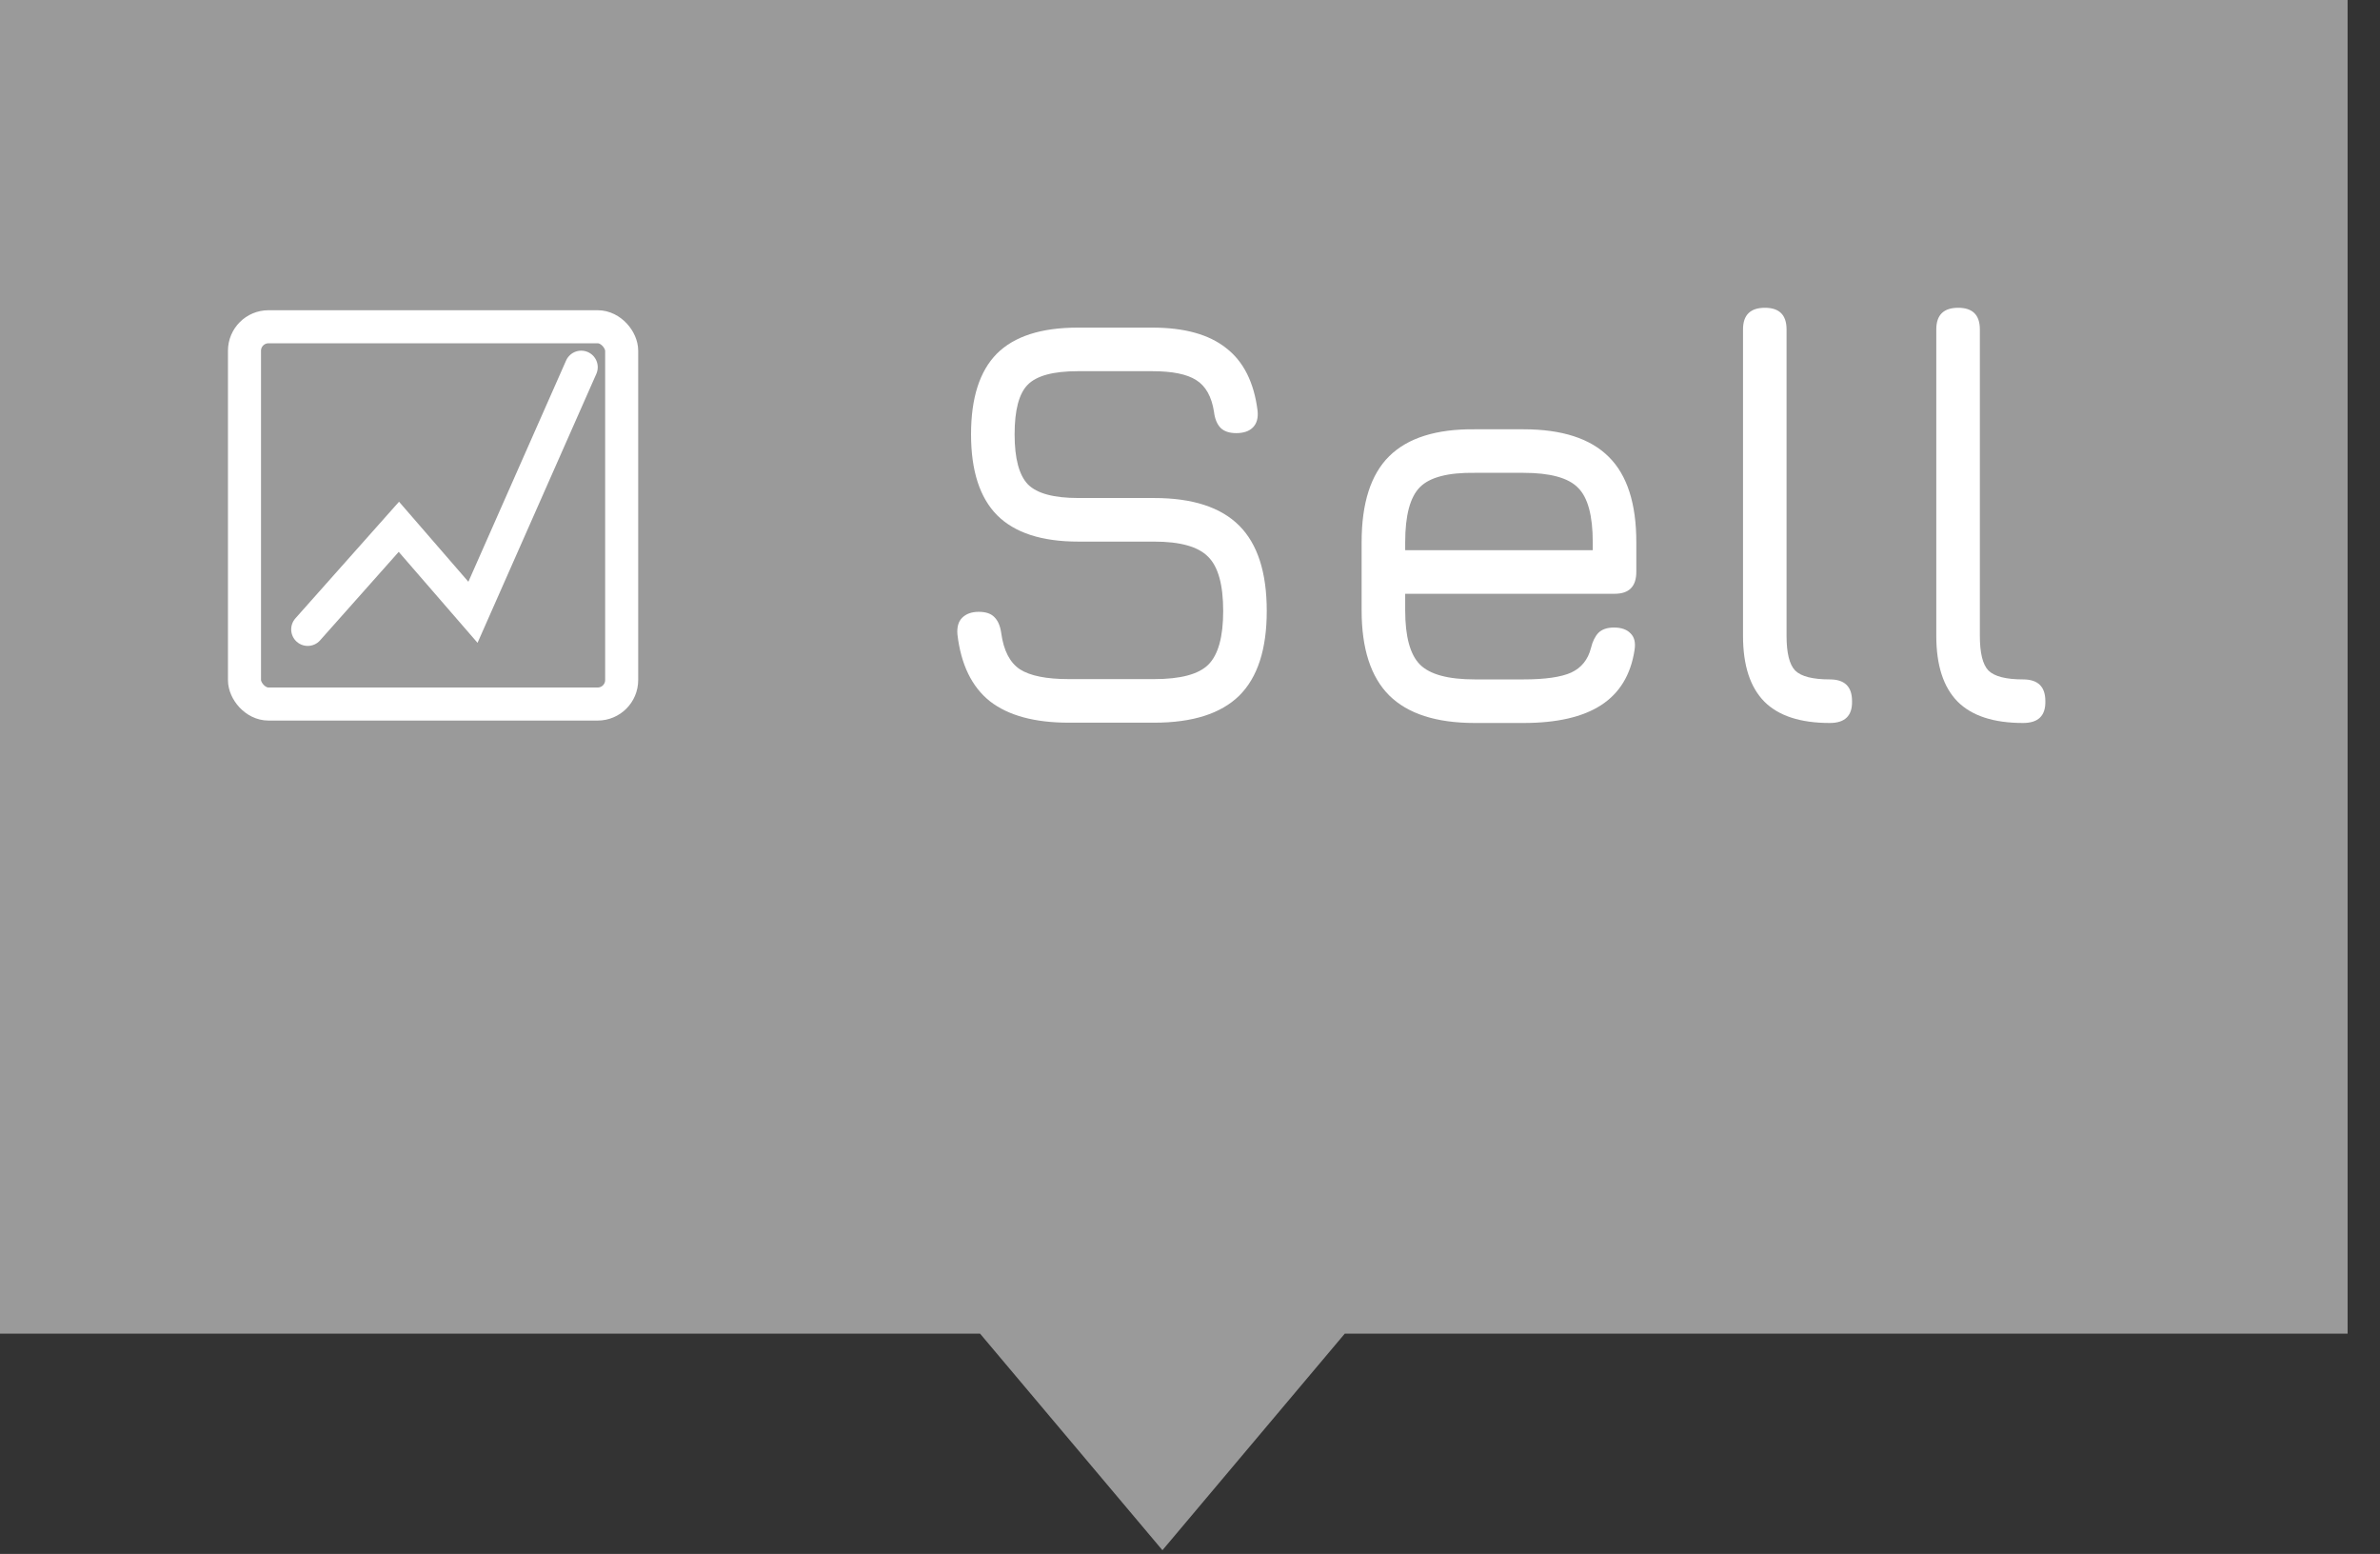<svg width="72" height="47" viewBox="0 0 72 47" fill="none" xmlns="http://www.w3.org/2000/svg">
<rect x="0" y="0" width="72" height="47" fill="#333333" stroke="none"/>
<path d="M0 0H71.02V40.337H40.682L35.166 46.887L29.649 40.337H0V0Z" fill="#9A9A9A"/>
<rect x="7.396" y="9.883" width="11.411" height="11.411" rx="0.726" stroke="white"/>
<path d="M9.309 19.036L12.067 15.933L14.308 18.519L17.583 11.106" stroke="white" stroke-linecap="round"/>
<path d="M32.334 21.858C31.3 21.858 30.505 21.643 29.95 21.212C29.4 20.776 29.071 20.101 28.964 19.187C28.946 18.965 28.994 18.798 29.107 18.685C29.227 18.565 29.394 18.505 29.609 18.505C29.824 18.505 29.983 18.559 30.084 18.667C30.192 18.774 30.26 18.936 30.29 19.151C30.362 19.677 30.55 20.041 30.855 20.244C31.166 20.442 31.659 20.54 32.334 20.54H34.916C35.716 20.54 36.263 20.394 36.556 20.101C36.855 19.802 37.004 19.261 37.004 18.479C37.004 17.684 36.852 17.137 36.547 16.838C36.248 16.533 35.704 16.381 34.916 16.381H32.621C31.515 16.381 30.697 16.115 30.165 15.583C29.639 15.051 29.376 14.236 29.376 13.136C29.376 12.037 29.636 11.224 30.156 10.698C30.682 10.172 31.497 9.909 32.603 9.909H34.862C35.83 9.909 36.574 10.115 37.094 10.528C37.62 10.934 37.936 11.565 38.044 12.419C38.068 12.64 38.02 12.81 37.901 12.93C37.787 13.043 37.62 13.1 37.398 13.1C37.189 13.1 37.031 13.046 36.923 12.939C36.816 12.825 36.75 12.664 36.726 12.455C36.654 11.995 36.475 11.675 36.188 11.496C35.907 11.316 35.465 11.227 34.862 11.227H32.603C31.862 11.227 31.357 11.364 31.088 11.639C30.825 11.908 30.694 12.407 30.694 13.136C30.694 13.865 30.828 14.37 31.097 14.651C31.372 14.926 31.88 15.063 32.621 15.063H34.916C36.075 15.063 36.932 15.341 37.488 15.897C38.044 16.453 38.322 17.313 38.322 18.479C38.322 19.638 38.044 20.492 37.488 21.042C36.932 21.586 36.075 21.858 34.916 21.858H32.334Z" fill="white"/>
<path d="M42.51 17.959V18.461C42.51 19.255 42.659 19.802 42.958 20.101C43.257 20.4 43.81 20.549 44.616 20.549H46.087C46.744 20.549 47.225 20.48 47.53 20.343C47.84 20.2 48.041 19.952 48.13 19.599C48.178 19.402 48.253 19.249 48.354 19.142C48.462 19.034 48.62 18.98 48.829 18.98C49.05 18.98 49.218 19.04 49.331 19.16C49.445 19.273 49.484 19.441 49.448 19.662C49.334 20.409 48.997 20.965 48.435 21.329C47.879 21.688 47.096 21.867 46.087 21.867H44.616C43.451 21.867 42.588 21.589 42.026 21.033C41.47 20.477 41.192 19.62 41.192 18.461V16.399C41.192 15.216 41.47 14.349 42.026 13.799C42.588 13.244 43.451 12.972 44.616 12.984H46.087C47.252 12.984 48.112 13.262 48.668 13.817C49.224 14.367 49.502 15.228 49.502 16.399V17.295C49.502 17.738 49.284 17.959 48.847 17.959H42.51ZM44.616 14.301C43.81 14.29 43.257 14.433 42.958 14.732C42.659 15.03 42.51 15.586 42.51 16.399V16.641H48.184V16.399C48.184 15.592 48.035 15.042 47.736 14.75C47.443 14.451 46.893 14.301 46.087 14.301H44.616Z" fill="white"/>
<path d="M55.356 21.867C54.465 21.867 53.805 21.652 53.375 21.221C52.945 20.785 52.73 20.122 52.73 19.232V9.963C52.73 9.527 52.951 9.309 53.393 9.309C53.829 9.309 54.047 9.527 54.047 9.963V19.232C54.047 19.751 54.134 20.101 54.307 20.28C54.486 20.459 54.836 20.549 55.356 20.549C55.804 20.549 56.028 20.767 56.028 21.203C56.04 21.646 55.816 21.867 55.356 21.867Z" fill="white"/>
<path d="M61.203 21.867C60.313 21.867 59.653 21.652 59.222 21.221C58.792 20.785 58.577 20.122 58.577 19.232V9.963C58.577 9.527 58.798 9.309 59.24 9.309C59.676 9.309 59.895 9.527 59.895 9.963V19.232C59.895 19.751 59.981 20.101 60.154 20.28C60.334 20.459 60.683 20.549 61.203 20.549C61.651 20.549 61.876 20.767 61.876 21.203C61.888 21.646 61.663 21.867 61.203 21.867Z" fill="white"/>
</svg>
